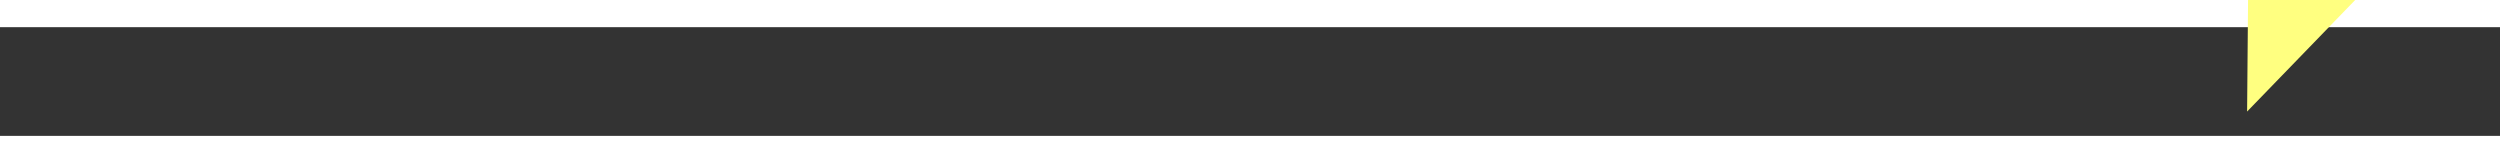 ﻿<?xml version="1.0" encoding="utf-8"?>
<svg version="1.1" xmlns:xlink="http://www.w3.org/1999/xlink" width="92px" height="6px" preserveAspectRatio="xMinYMid meet" viewBox="1060 11633  92 4" xmlns="http://www.w3.org/2000/svg">
  <rect x="1060" y="11633" width="92" height="4" fill="#333333" stroke="none"/>
  <g transform="matrix(-0.616 0.788 -0.788 -0.616 10955.427 17926.681 )">
    <path d="M 1143 11640.8  L 1149 11634.5  L 1143 11628.2  L 1143 11640.8  Z " fill-rule="nonzero" fill="#ffff80" stroke="none" transform="matrix(-0.609 -0.793 0.793 -0.609 -7447.832 19598.434 )" />
    <path d="M 1062 11634.5  L 1144 11634.5  " stroke-width="1" stroke-dasharray="9,4" stroke="#ffff80" fill="none" transform="matrix(-0.609 -0.793 0.793 -0.609 -7447.832 19598.434 )" />
  </g>
</svg>